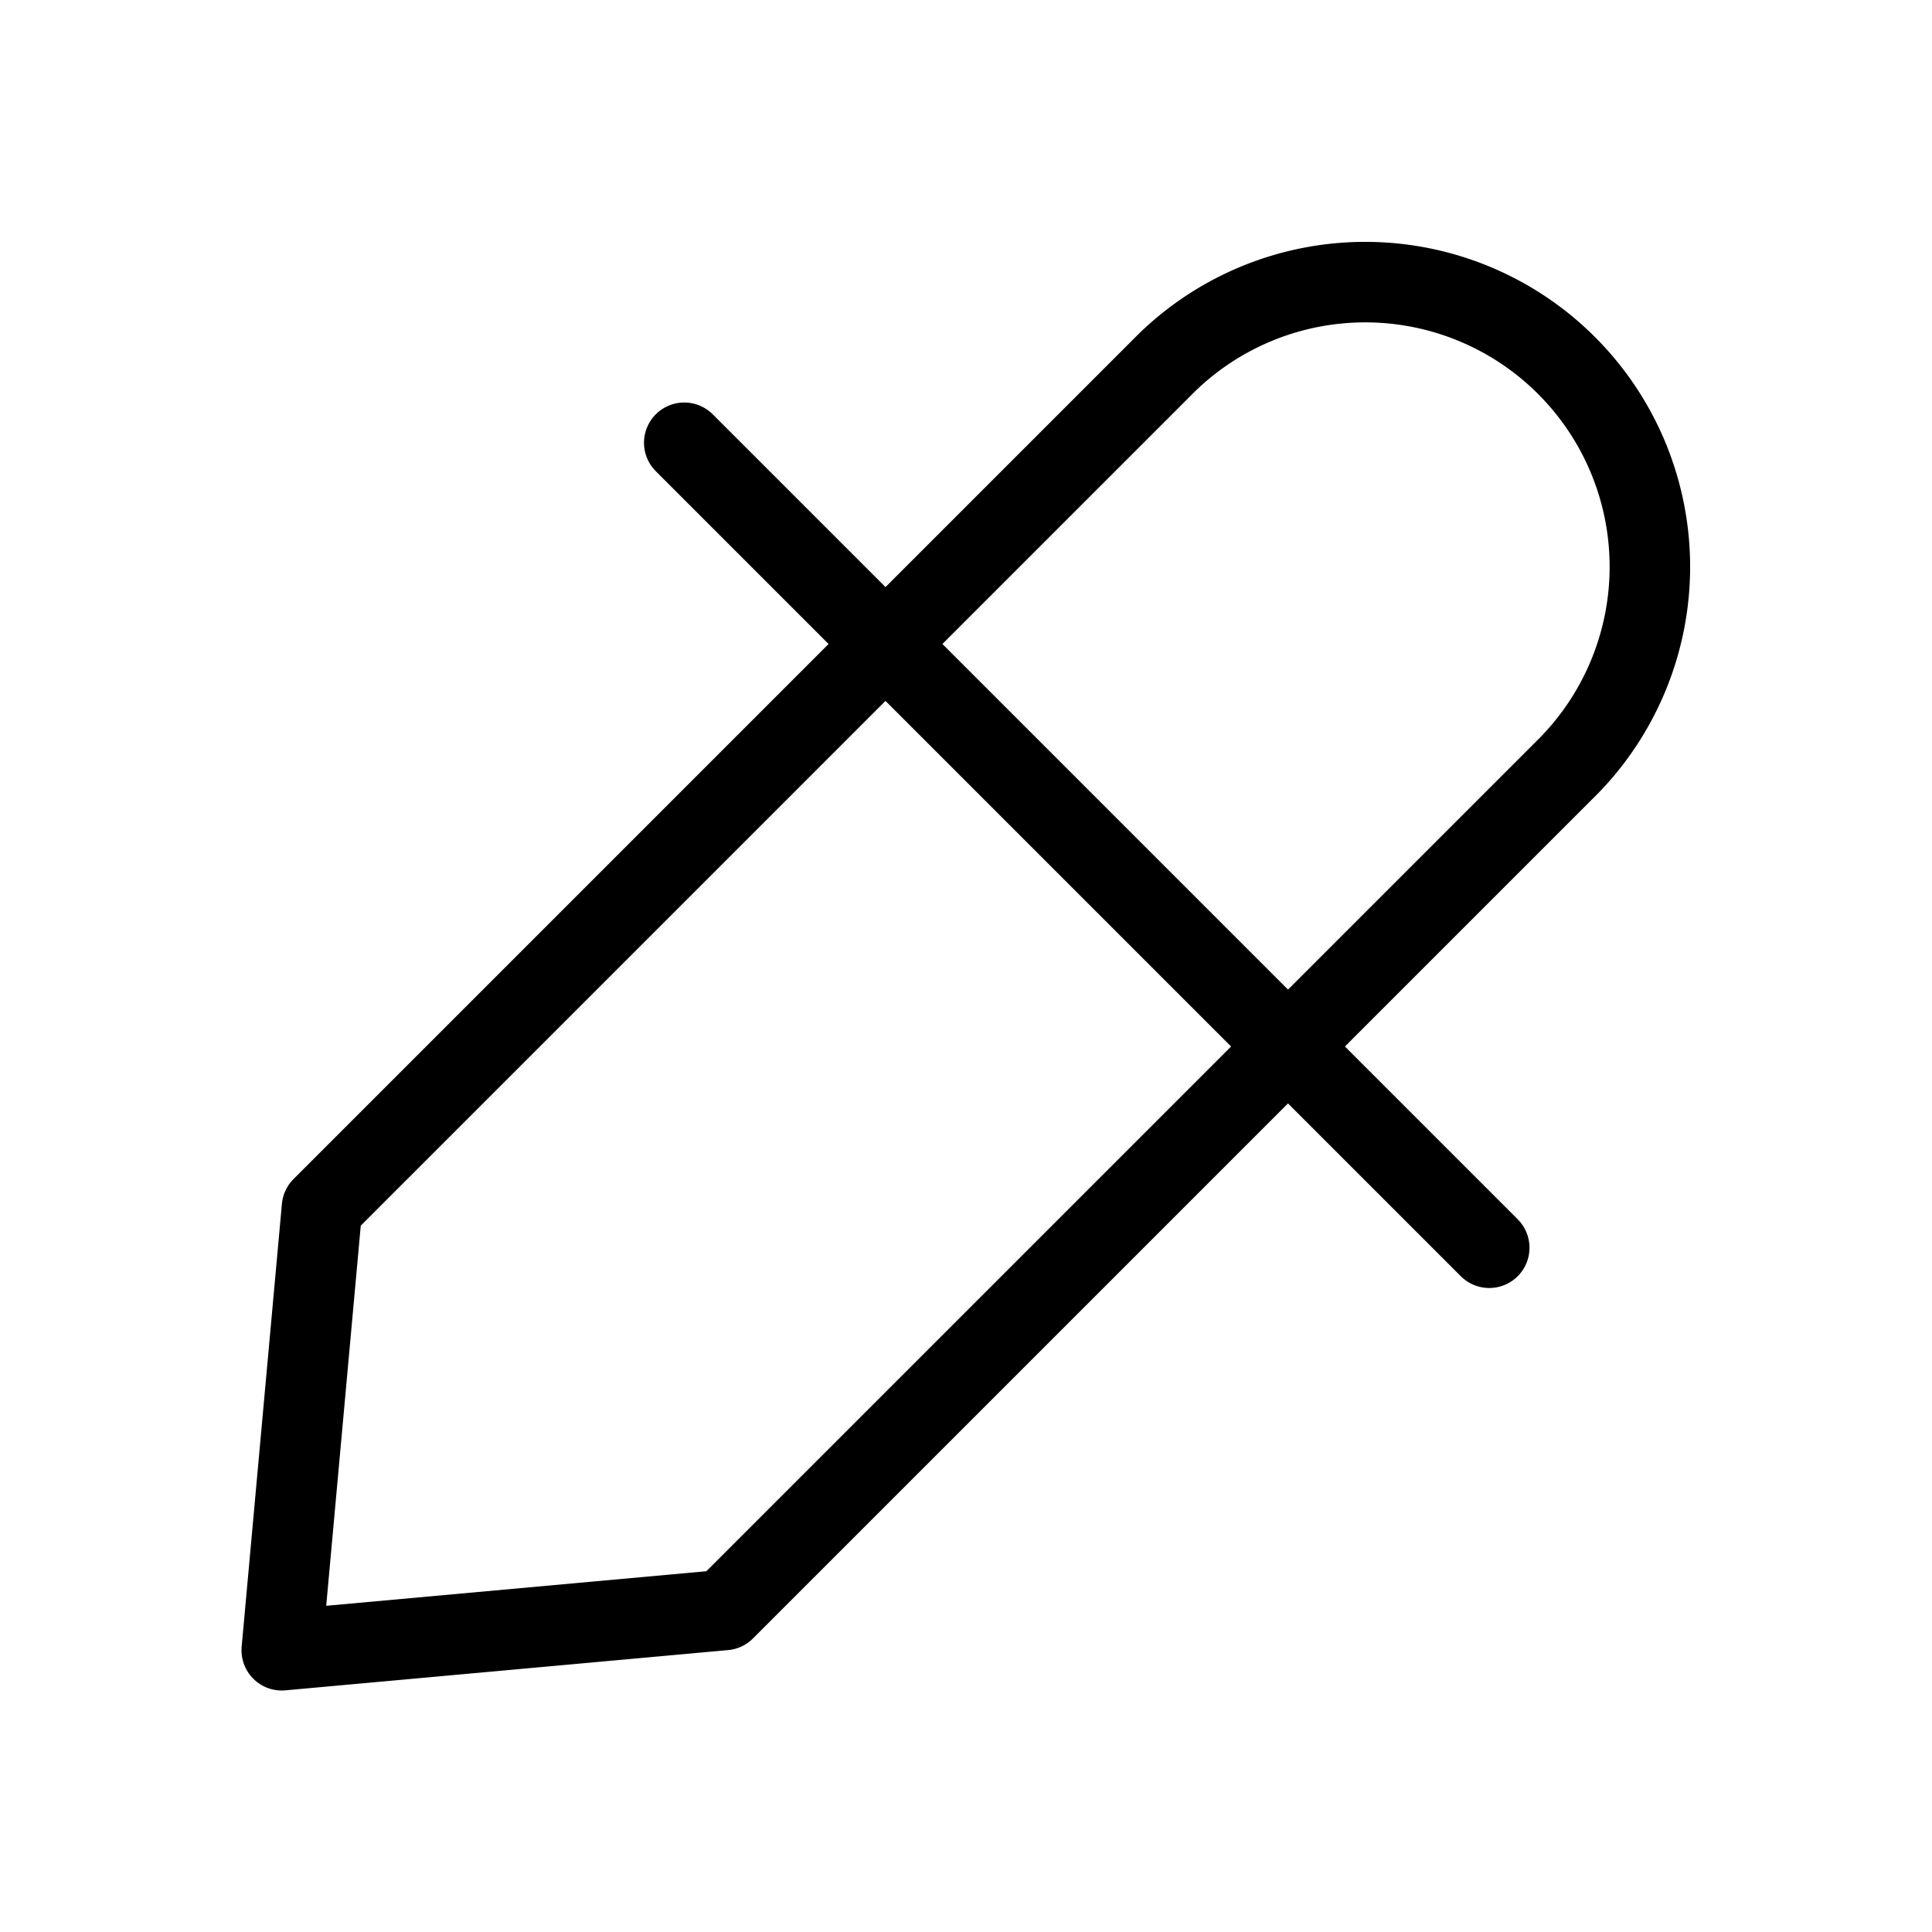 <svg xmlns="http://www.w3.org/2000/svg" viewBox="0 0 24 24"><g fill="none" stroke="currentColor" ><path stroke-linecap="round" d="m8.5 5.5l10 10"/><path stroke-linejoin="round" d="M14.5 4.5L4 15l-.5 5.5L9 20L19.5 9.5a3.536 3.536 0 0 0-5-5Z"/></g></svg>
